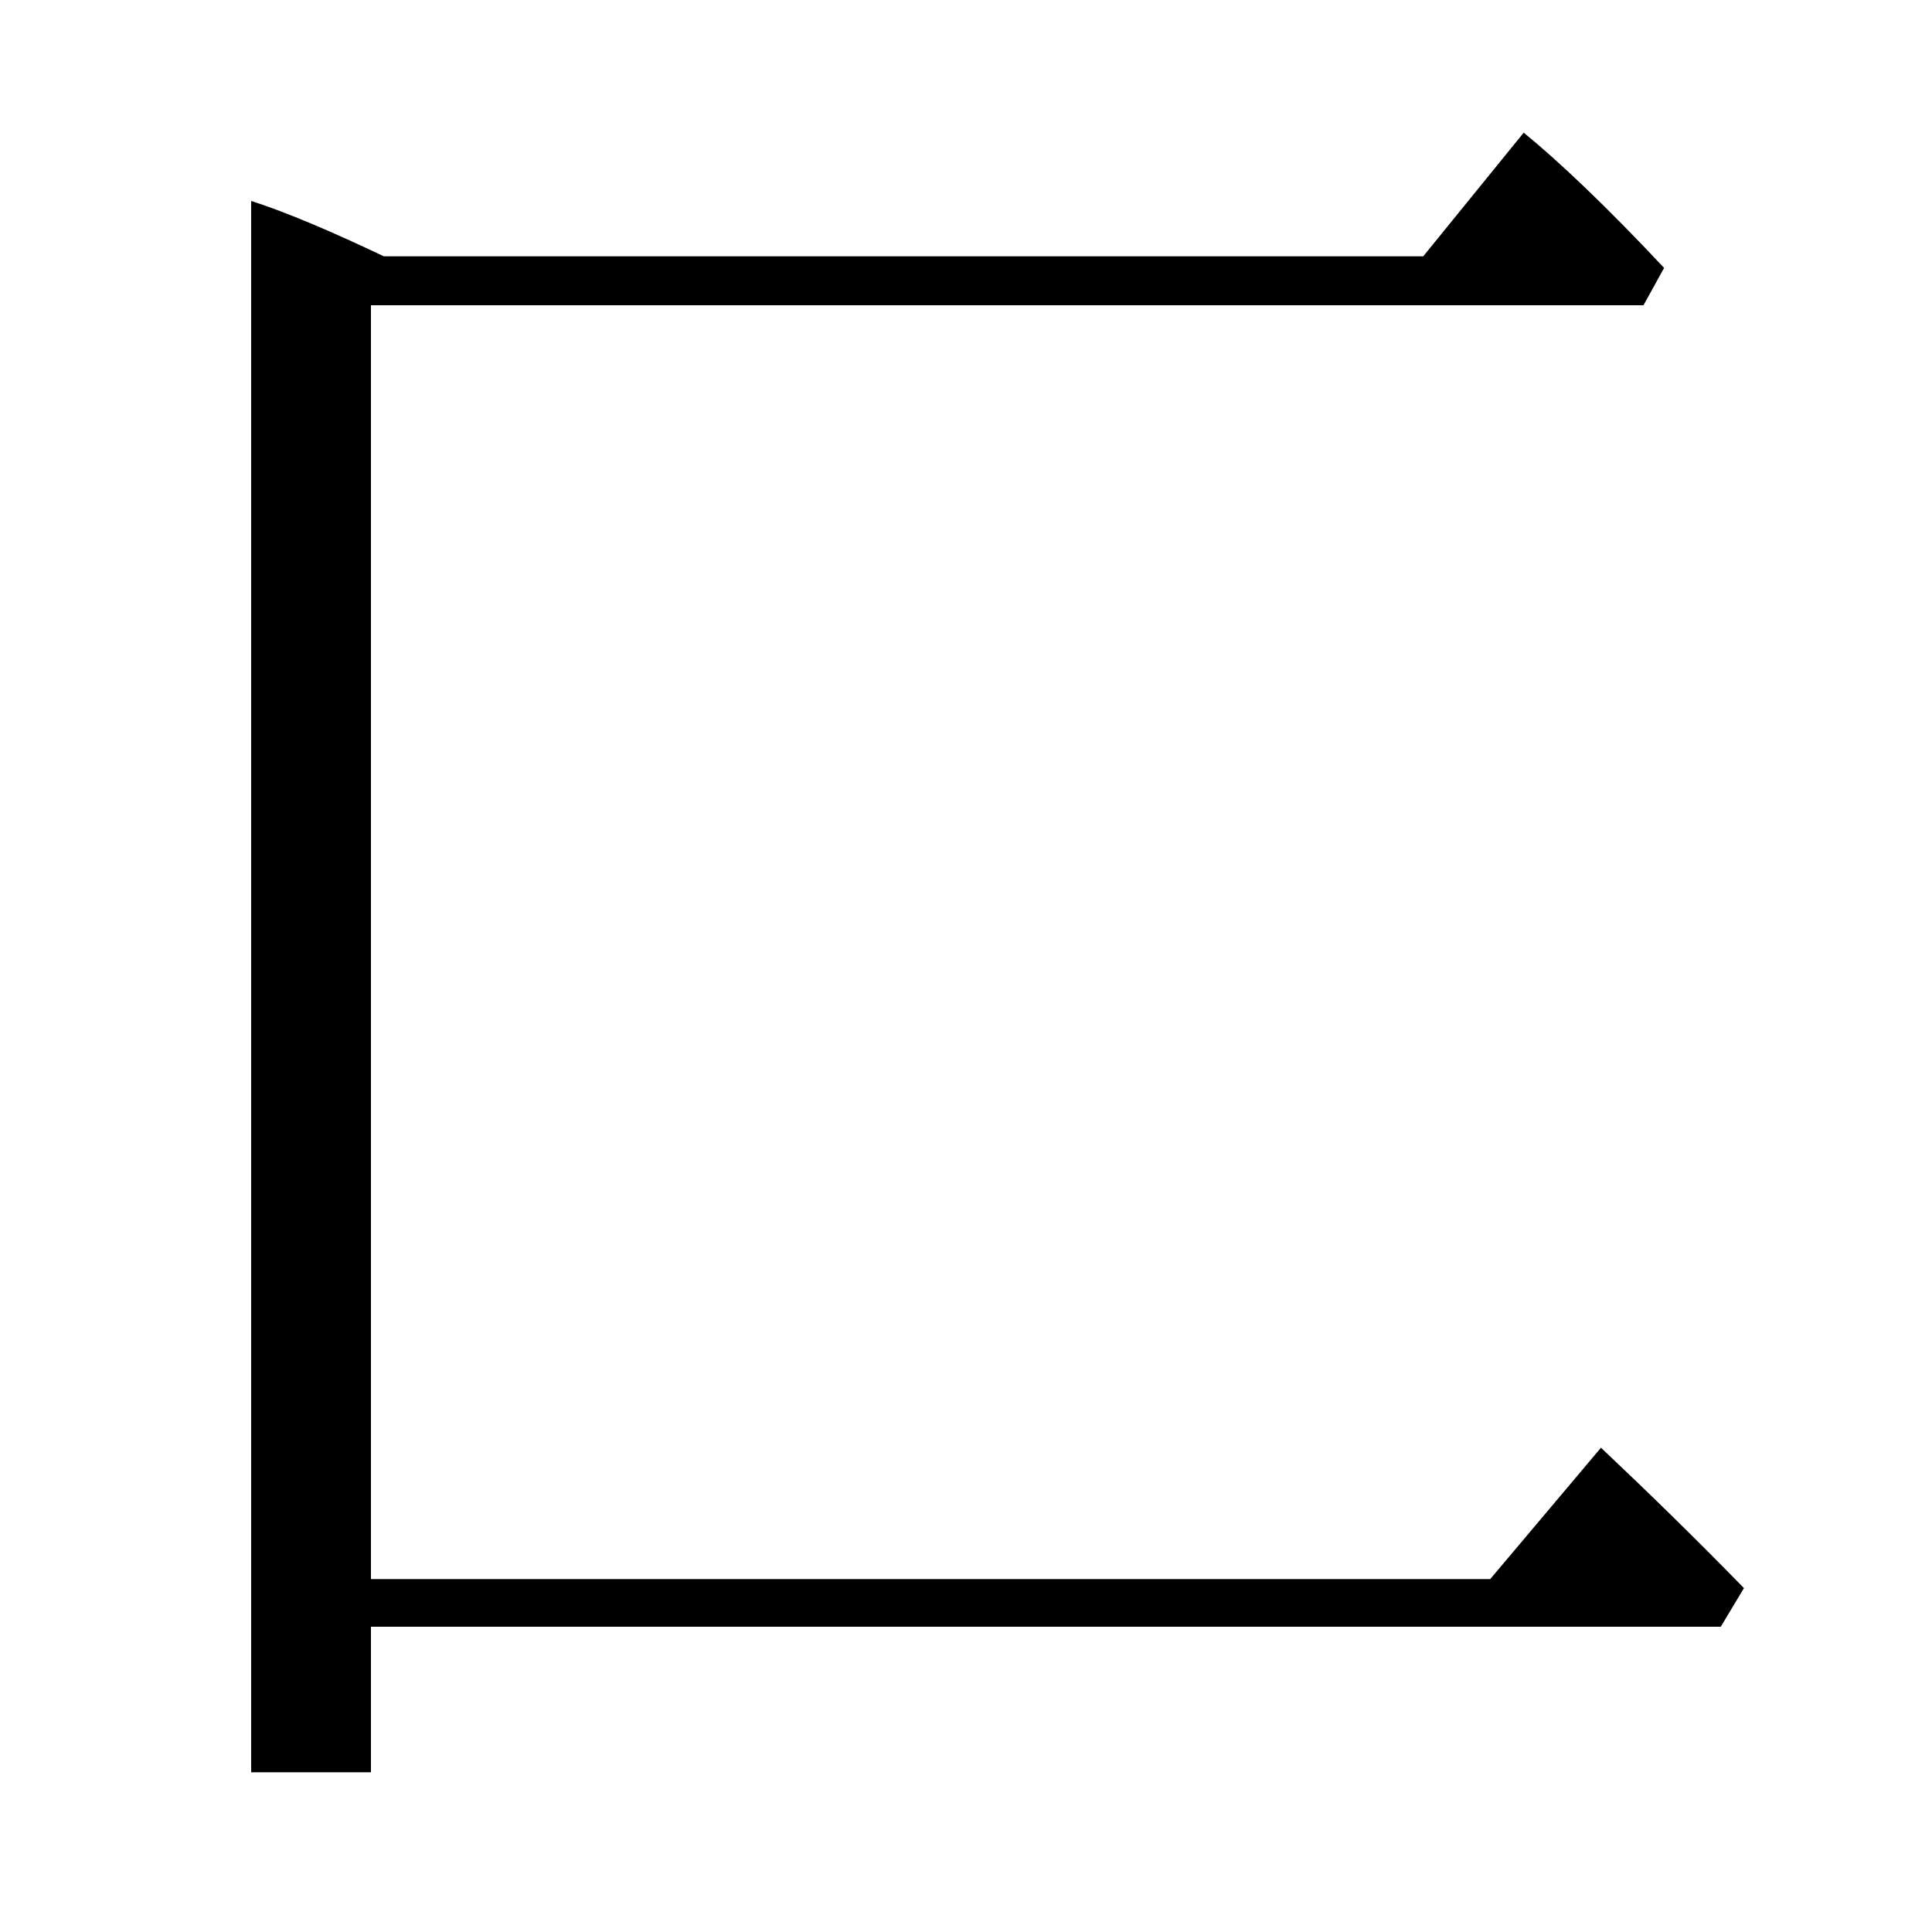 <?xml version="1.0" encoding="utf-8"?>
<!-- Generator: Adobe Illustrator 19.0.0, SVG Export Plug-In . SVG Version: 6.00 Build 0)  -->
<svg version="1.1" id="圖層_1" xmlns="http://www.w3.org/2000/svg" xmlns:xlink="http://www.w3.org/1999/xlink" x="0px" y="0px"
	 viewBox="45 -33.8 150 150" style="enable-background:new 45 -33.8 150 150;" xml:space="preserve">
<style type="text/css">
	.st0{enable-background:new    ;}
</style>
<g class="st0">
	<path d="M73.8-10.1v98.9h86.9l8.6-10.2c3.6,3.4,7.3,7,11.1,10.9l-1.8,3H73.8v11.3h-9.3V-18.2c2.8,0.9,6.3,2.4,10.3,4.3h80.7
		l7.8-9.6c2.7,2.2,6.4,5.7,10.9,10.5l-1.6,2.9H73.8z"/>
</g>
</svg>
